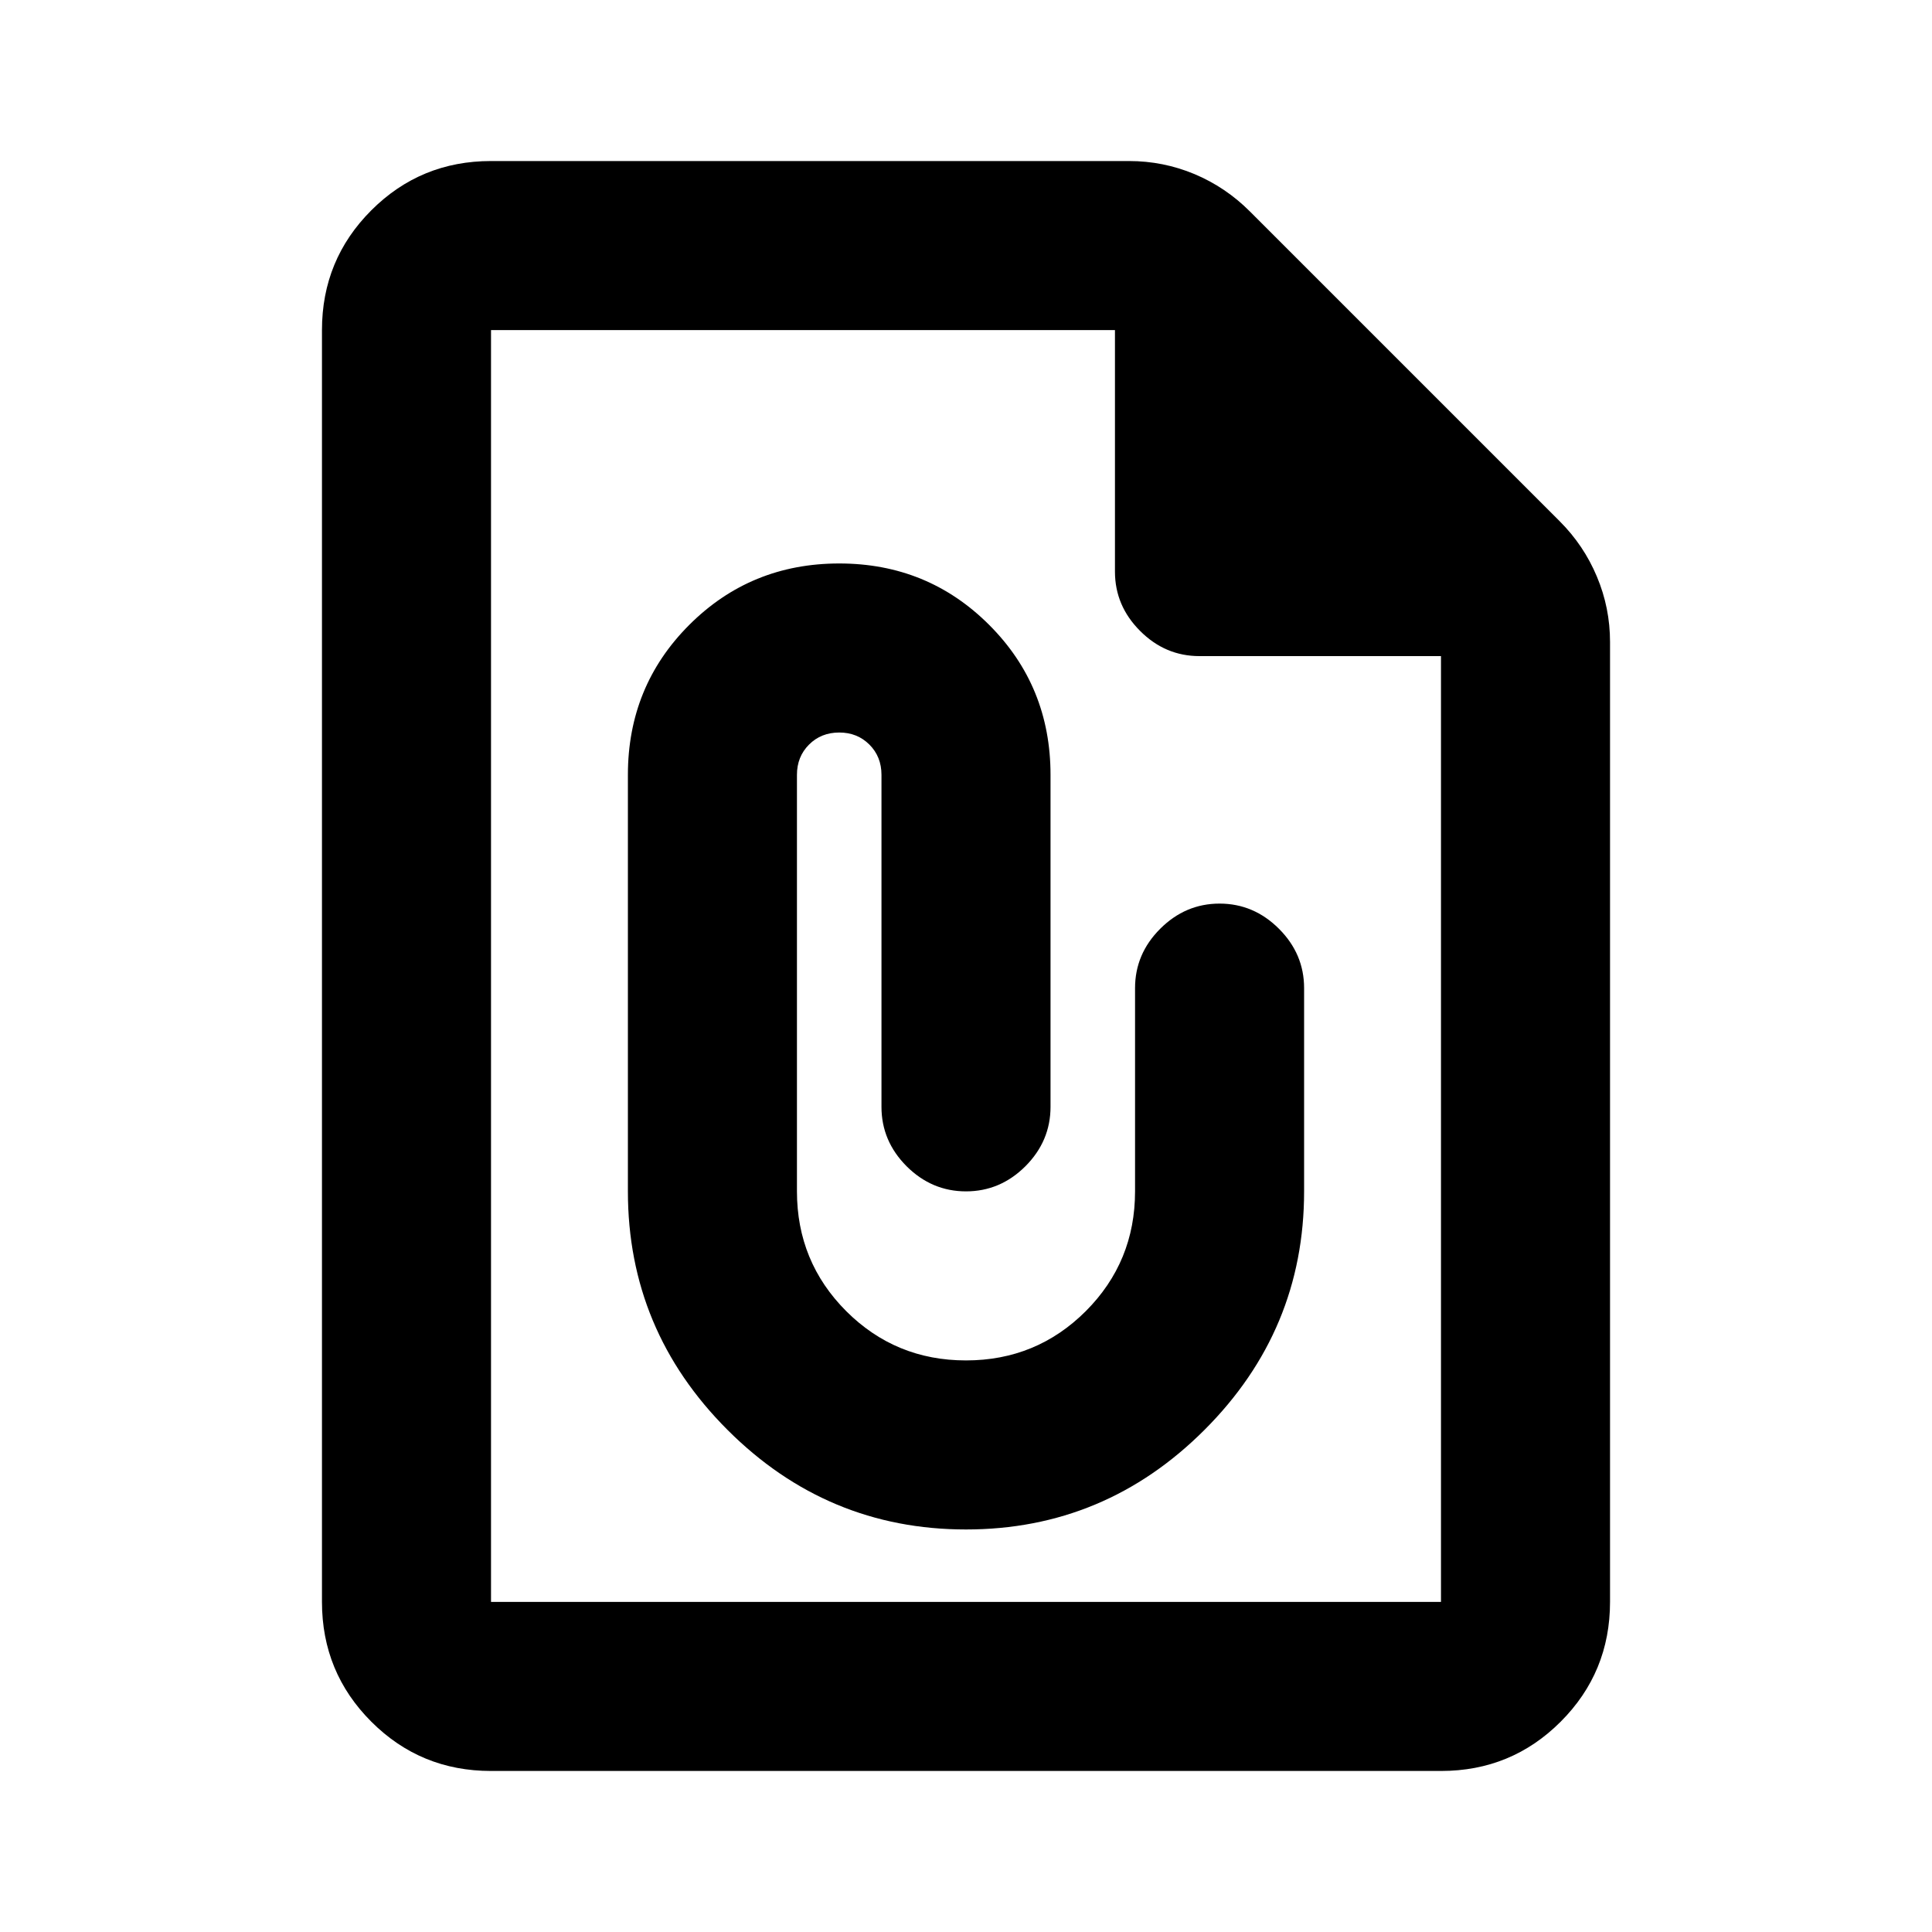 <svg xmlns="http://www.w3.org/2000/svg" height="20" width="20"><path d="M5.083 18.333q-.729 0-1.239-.51-.511-.511-.511-1.24V3.417q0-.729.511-1.24.51-.51 1.239-.51h6.605q.354 0 .677.135.323.136.573.386l3.208 3.208q.25.25.385.573.136.323.136.677v9.937q0 .729-.511 1.24-.51.51-1.239.51Zm0-1.75h9.834V6.792h-2.5q-.355 0-.615-.261-.26-.26-.26-.614v-2.5H5.083v13.166Zm0-13.166v3.375-3.375 13.166V3.417ZM10 15.833q1.438 0 2.469-1.031t1.031-2.469v-2.104q0-.354-.26-.614-.261-.261-.615-.261t-.615.261q-.26.26-.26.614v2.104q0 .729-.51 1.24-.511.51-1.24.51t-1.24-.51q-.51-.511-.51-1.24V8.021q0-.188.125-.313t.313-.125q.187 0 .312.125t.125.313v3.437q0 .354.26.615.261.26.615.26t.615-.26q.26-.261.26-.615V8.021q0-.917-.635-1.552-.636-.636-1.552-.636-.917 0-1.553.636-.635.635-.635 1.552v4.312q0 1.438 1.031 2.469T10 15.833Z"/></svg>